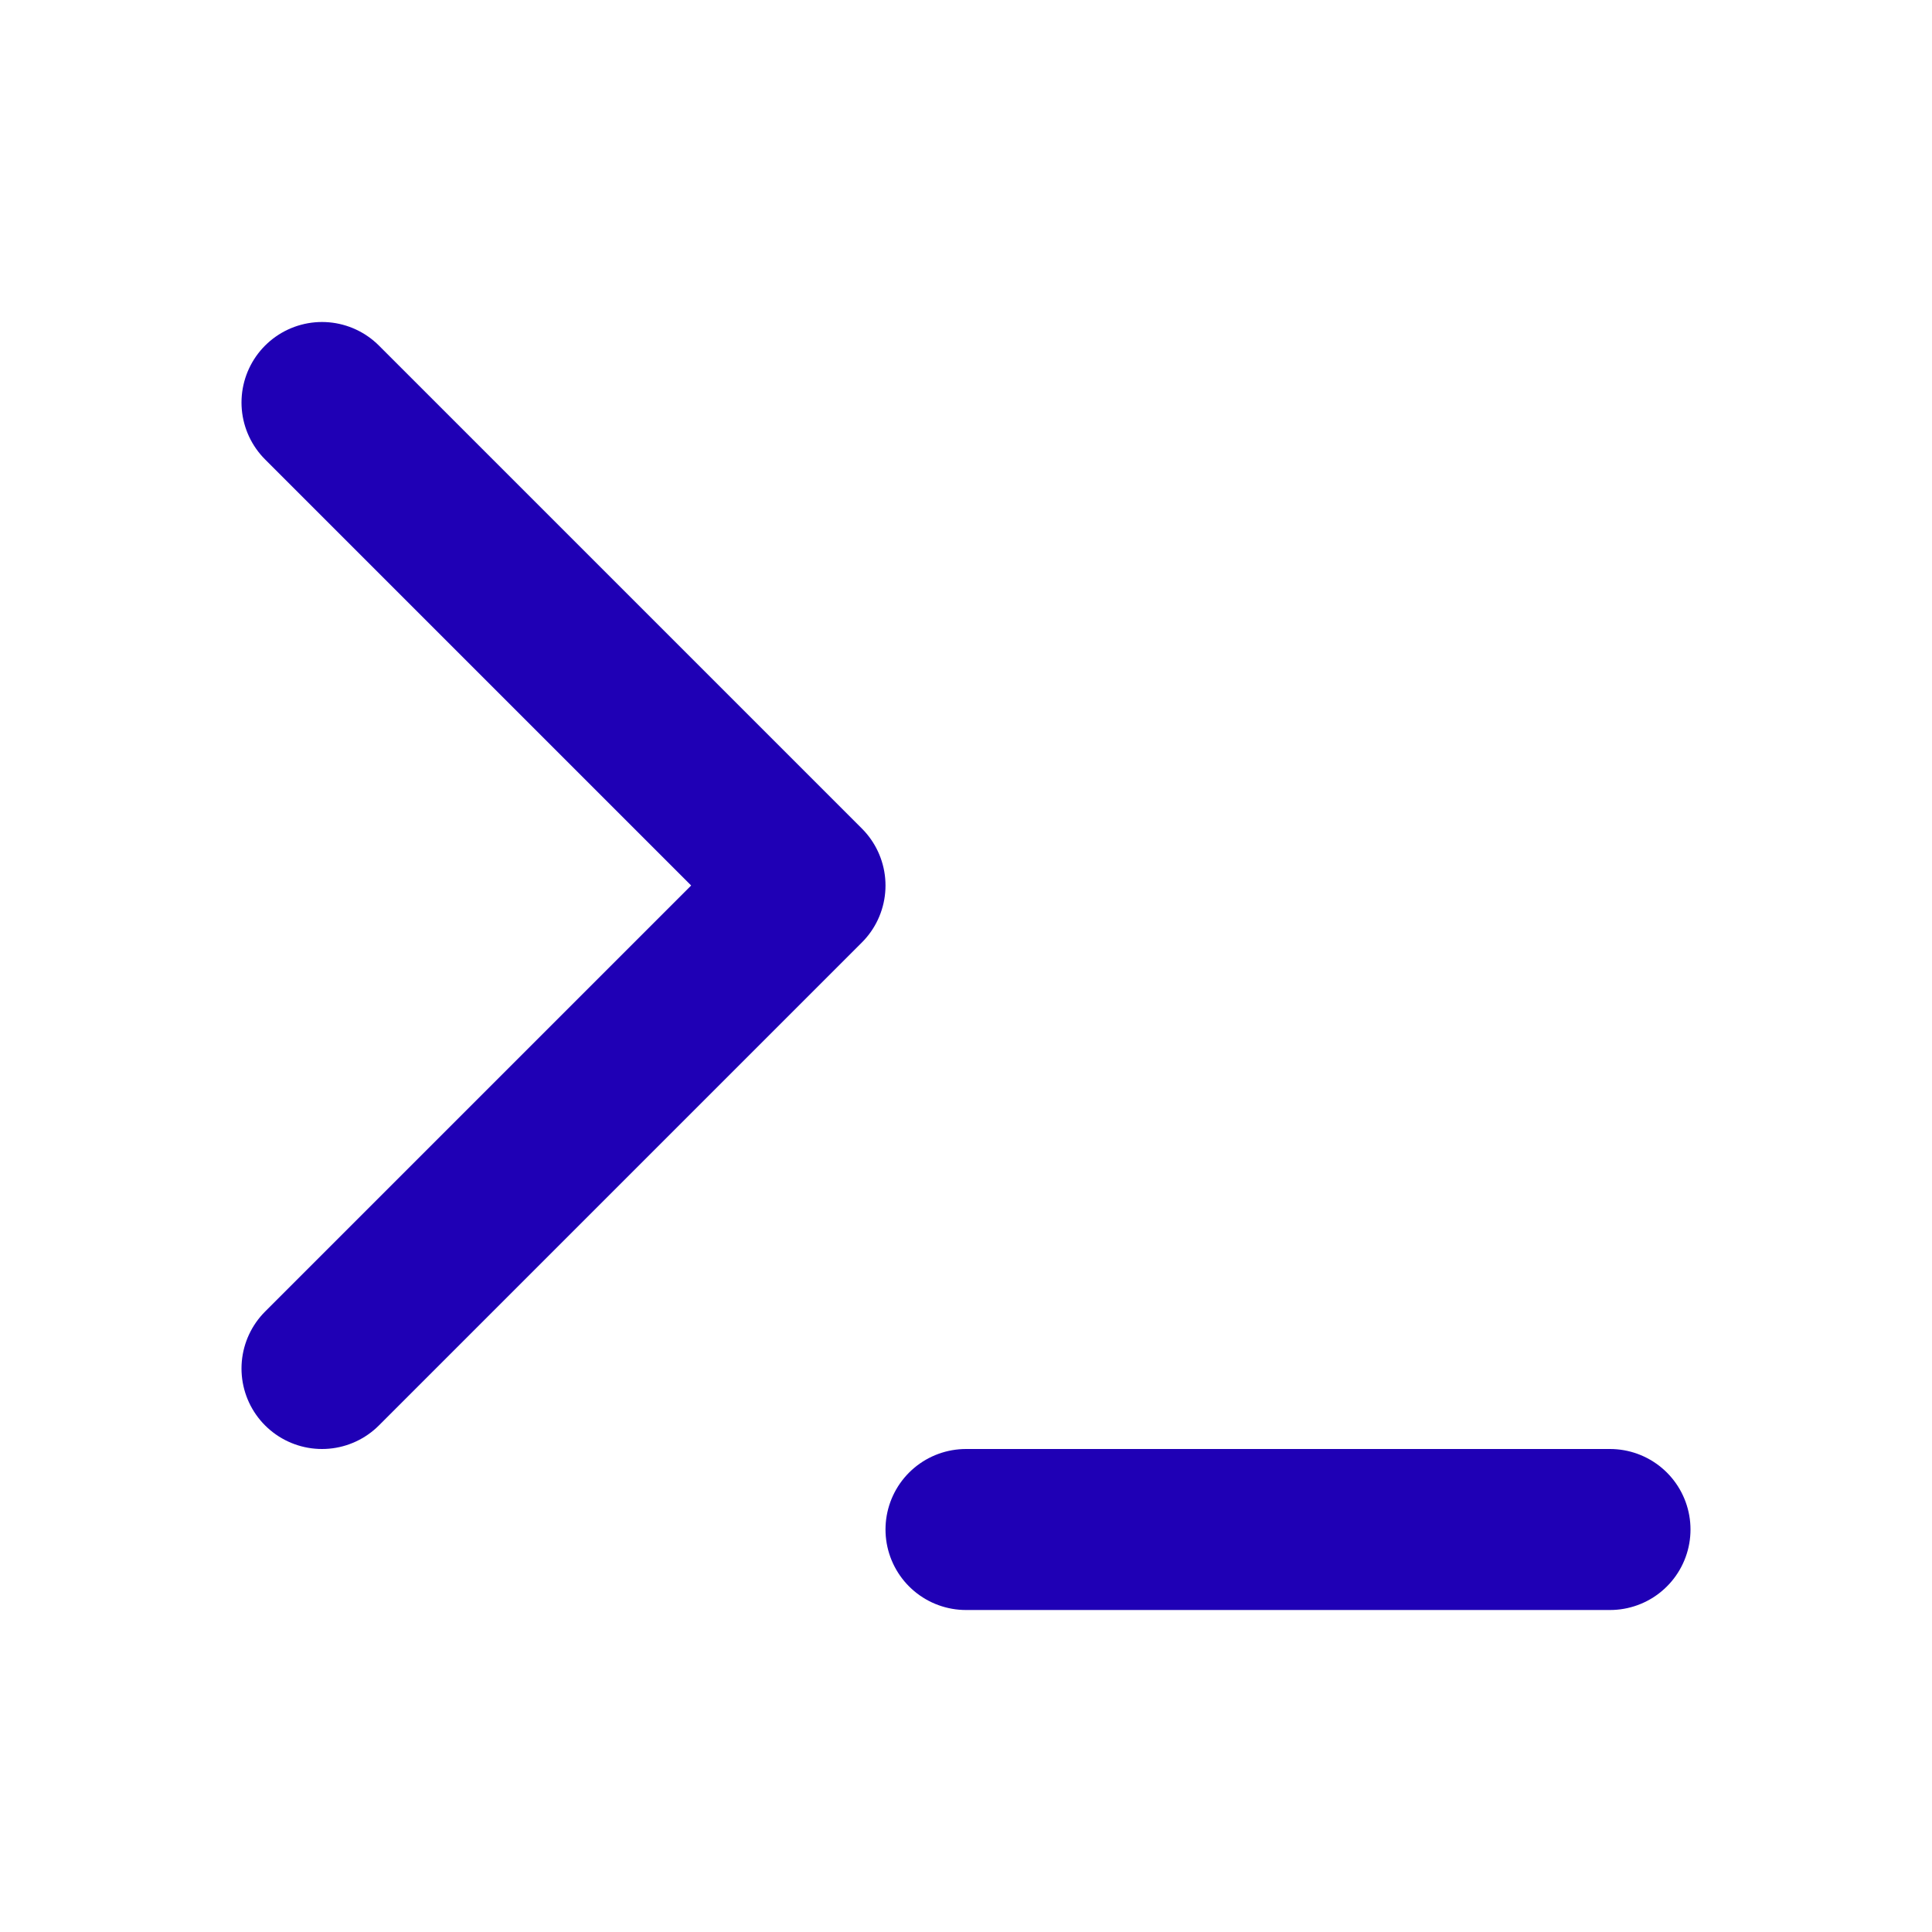 <svg xmlns="http://www.w3.org/2000/svg" width="24" height="24" viewBox="0 0 24 24" fill="none" stroke="#1f00b5" stroke-width="2" stroke-linecap="round" stroke-linejoin="round" class="feather feather-terminal"><polyline points="4 17 10 11 4 5"></polyline><line x1="12" y1="19" x2="20" y2="19"></line></svg>